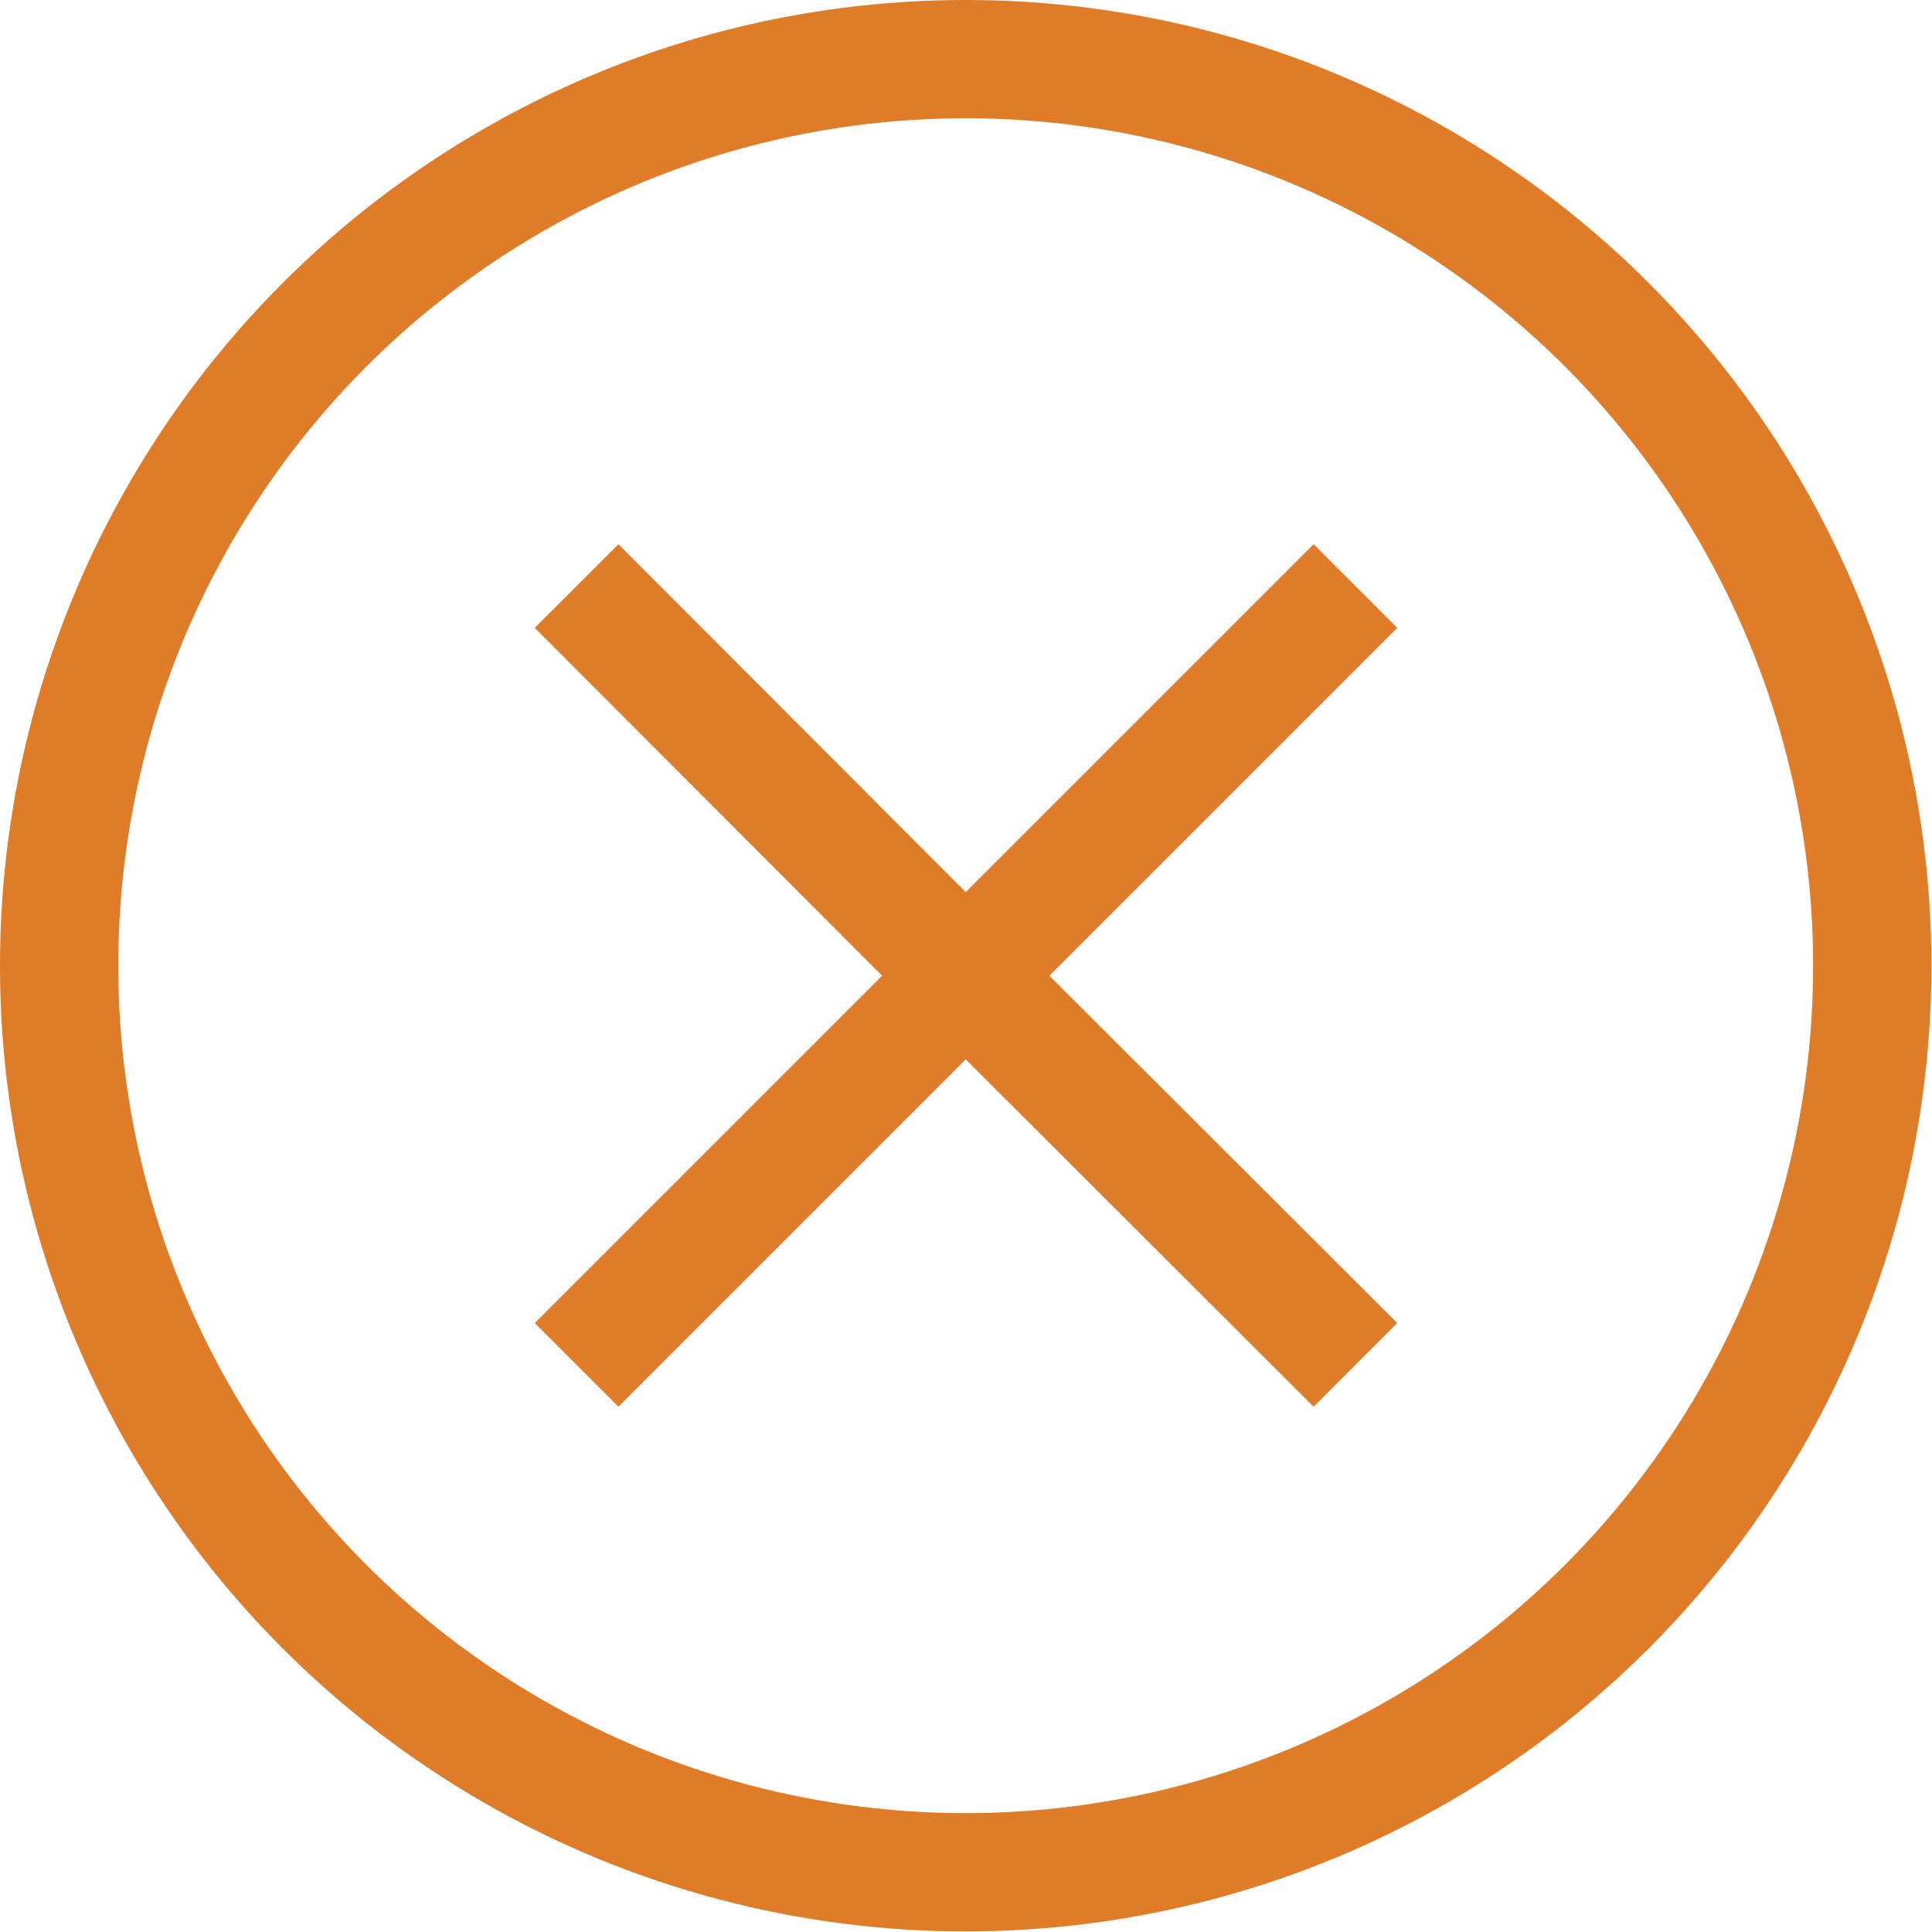<svg id="Layer_1" data-name="Layer 1" xmlns="http://www.w3.org/2000/svg" viewBox="0 0 32.67 32.67"><defs><style>.cls-1{fill:none;stroke:#e07b28;stroke-miterlimit:10;stroke-width:2px;}</style></defs><title>bombs</title><circle class="cls-1" cx="16.33" cy="16.33" r="15.33"/><polyline class="cls-1" points="9.75 23.08 16.33 16.5 22.92 23.08"/><polyline class="cls-1" points="22.92 9.91 16.33 16.5 9.75 9.91"/></svg>